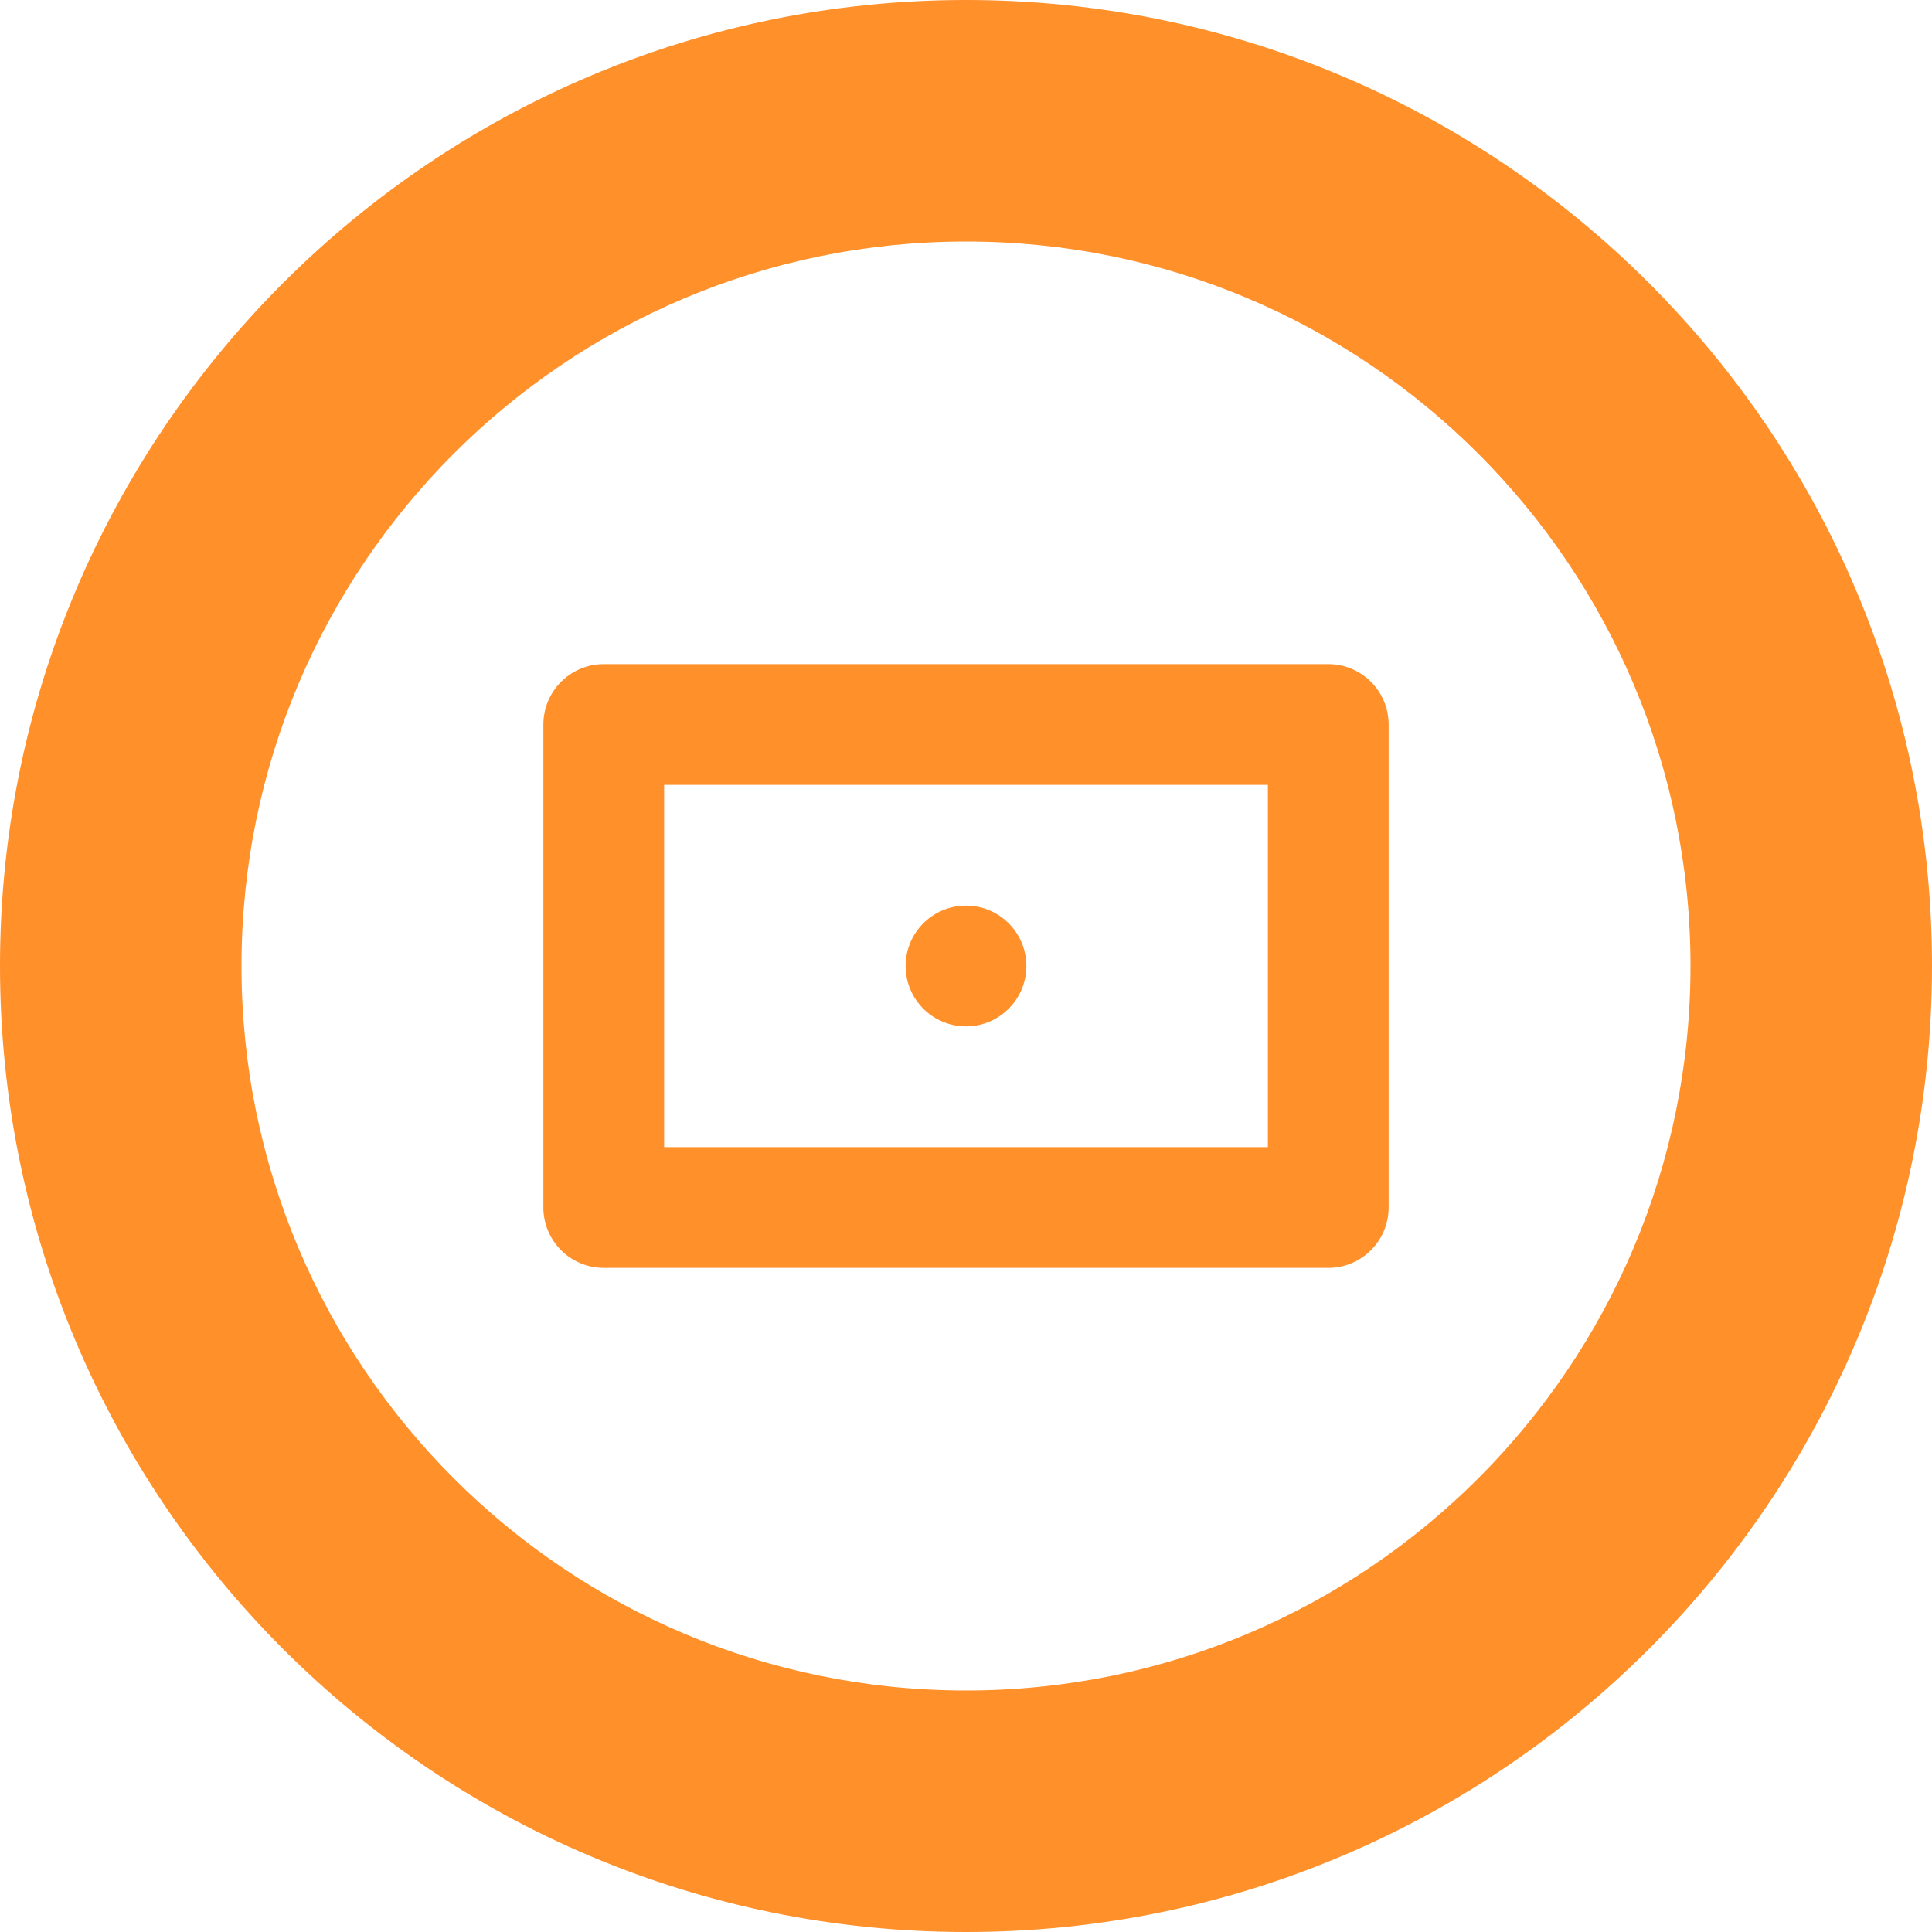 <svg width="32" height="32" viewBox="0 0 32 32" fill="none" xmlns="http://www.w3.org/2000/svg">
<path d="M16 0C7.168 0 0 7.168 0 16C0 24.832 7.168 32 16 32C24.832 32 32 24.832 32 16C32 7.168 24.832 0 16 0ZM16 28C9.373 28 4 22.627 4 16C4 9.373 9.373 4 16 4C22.627 4 28 9.373 28 16C28 22.627 22.627 28 16 28Z" fill="#FF902A"/>
<path d="M22 11H10C9.448 11 9 11.448 9 12V20C9 20.552 9.448 21 10 21H22C22.552 21 23 20.552 23 20V12C23 11.448 22.552 11 22 11ZM21 19H11V13H21V19Z" fill="#FF902A"/>
<path d="M16 15C15.448 15 15 15.448 15 16C15 16.552 15.448 17 16 17C16.552 17 17 16.552 17 16C17 15.448 16.552 15 16 15Z" fill="#FF902A"/>
</svg>
